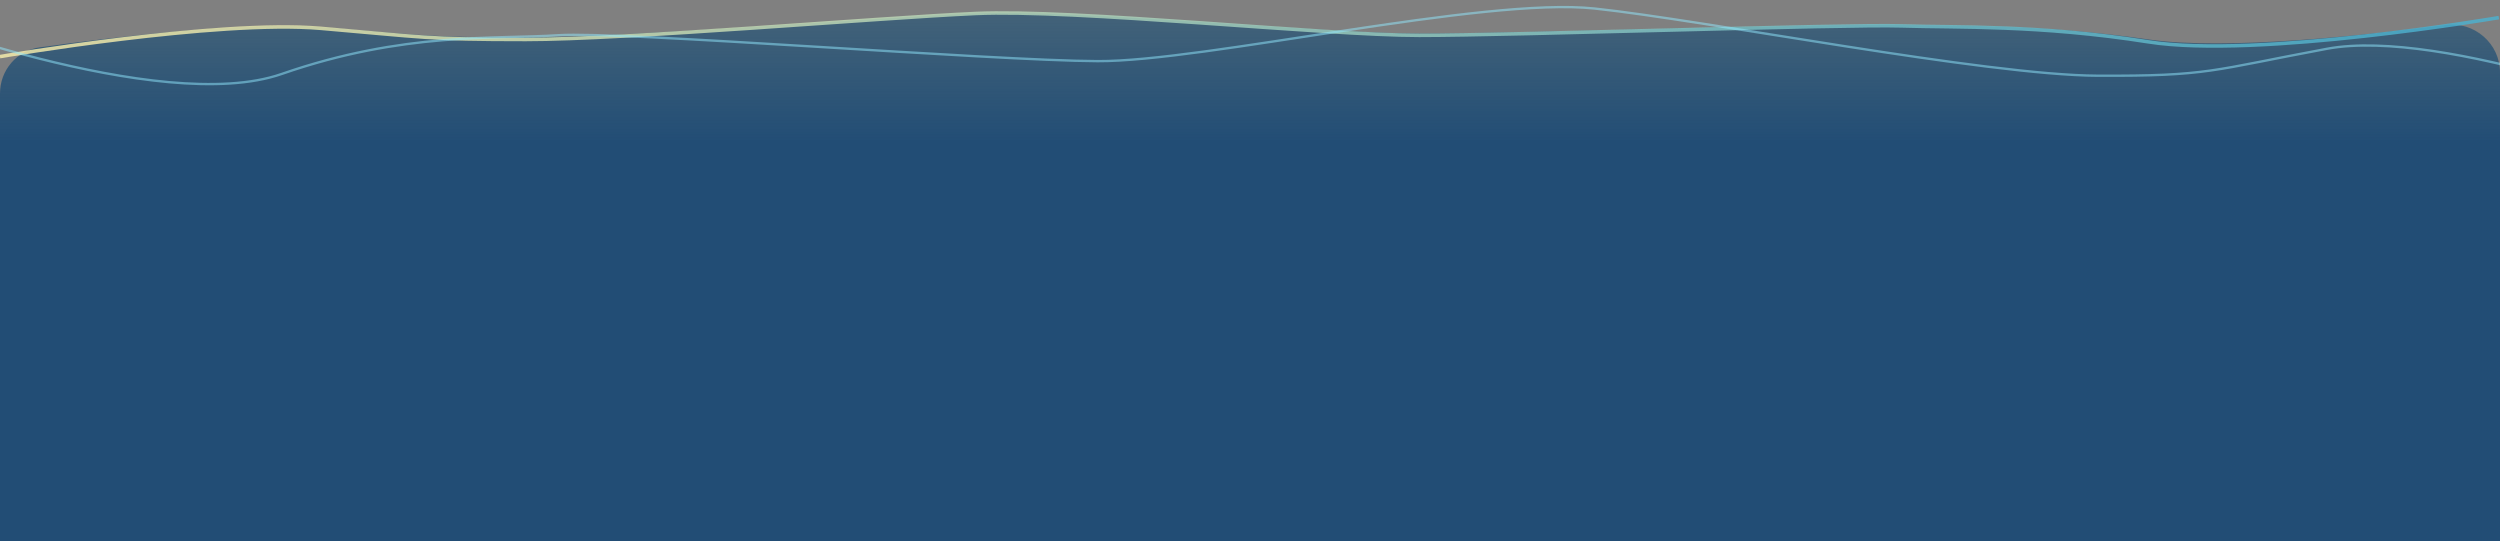 <svg width="2120" height="459" viewBox="0 0 2120 459" fill="none" xmlns="http://www.w3.org/2000/svg">
<rect x="0" y="0" width="2120" height="459" fill="#808080" stroke="none"/>
<g clip-path="url(#clip0_21_10)">
<path d="M272.099 22.985C207.29 17.91 91.012 32.176 33.748 40.124C14.249 42.83 0 59.554 0 79.24V459H2120V61.422C2120 36.849 2098.11 17.979 2073.75 21.172C2007.77 29.819 1887.47 42.92 1822.6 33.529C1730.18 20.148 1660.48 22.466 1612.98 21.083C1565.47 19.7 1285.11 28.458 1204.05 28.458C1122.99 28.458 911.817 7.895 827.657 11.403C743.497 14.91 530.774 31.685 446.098 31.685C361.422 31.685 360.39 29.9 272.099 22.985Z" fill="url(#paint0_linear_21_10)"/>
<path opacity="0.8" d="M-0.025 48C-0.025 48 183.697 16.509 271.946 24.022C360.194 31.535 361.226 33.475 445.863 33.475C530.499 33.475 743.121 15.248 827.241 11.438C911.361 7.626 1122.44 29.969 1203.46 29.969C1284.48 29.969 1564.71 20.453 1612.19 21.955C1659.67 23.458 1729.34 20.94 1821.72 35.479C1914.09 50.017 2118.97 14.944 2118.97 14.944" stroke="url(#paint1_linear_21_10)" stroke-width="3"/>
<path opacity="0.5" d="M2277.54 102.673C2277.54 102.673 2072.26 22.942 1973.41 41.342C1874.56 59.742 1873.39 64.596 1778.67 64.198C1683.94 63.8 1446.17 17.151 1352.07 7.211C1257.96 -2.73 1021.5 52.234 930.816 51.852C840.136 51.471 526.611 26.319 473.457 29.859C420.304 33.399 342.358 26.765 238.818 62.741C135.278 98.718 -93.652 9.913 -93.652 9.913" stroke="#93EAFF" stroke-width="2"/>
</g>
<defs>
<linearGradient id="paint0_linear_21_10" x1="1060" y1="11" x2="1060" y2="459" gradientUnits="userSpaceOnUse">
<stop stop-color="#225275" stop-opacity="0.65"/>
<stop offset="0.242" stop-color="#224D75"/>
</linearGradient>
<linearGradient id="paint1_linear_21_10" x1="91.32" y1="35.541" x2="2076.66" y2="35.541" gradientUnits="userSpaceOnUse">
<stop stop-color="#FAF0AC"/>
<stop offset="1" stop-color="#4AB2D1"/>
</linearGradient>
<clipPath id="clip0_21_10">
<rect width="2120" height="459" fill="white"/>
</clipPath>
</defs>
</svg>
